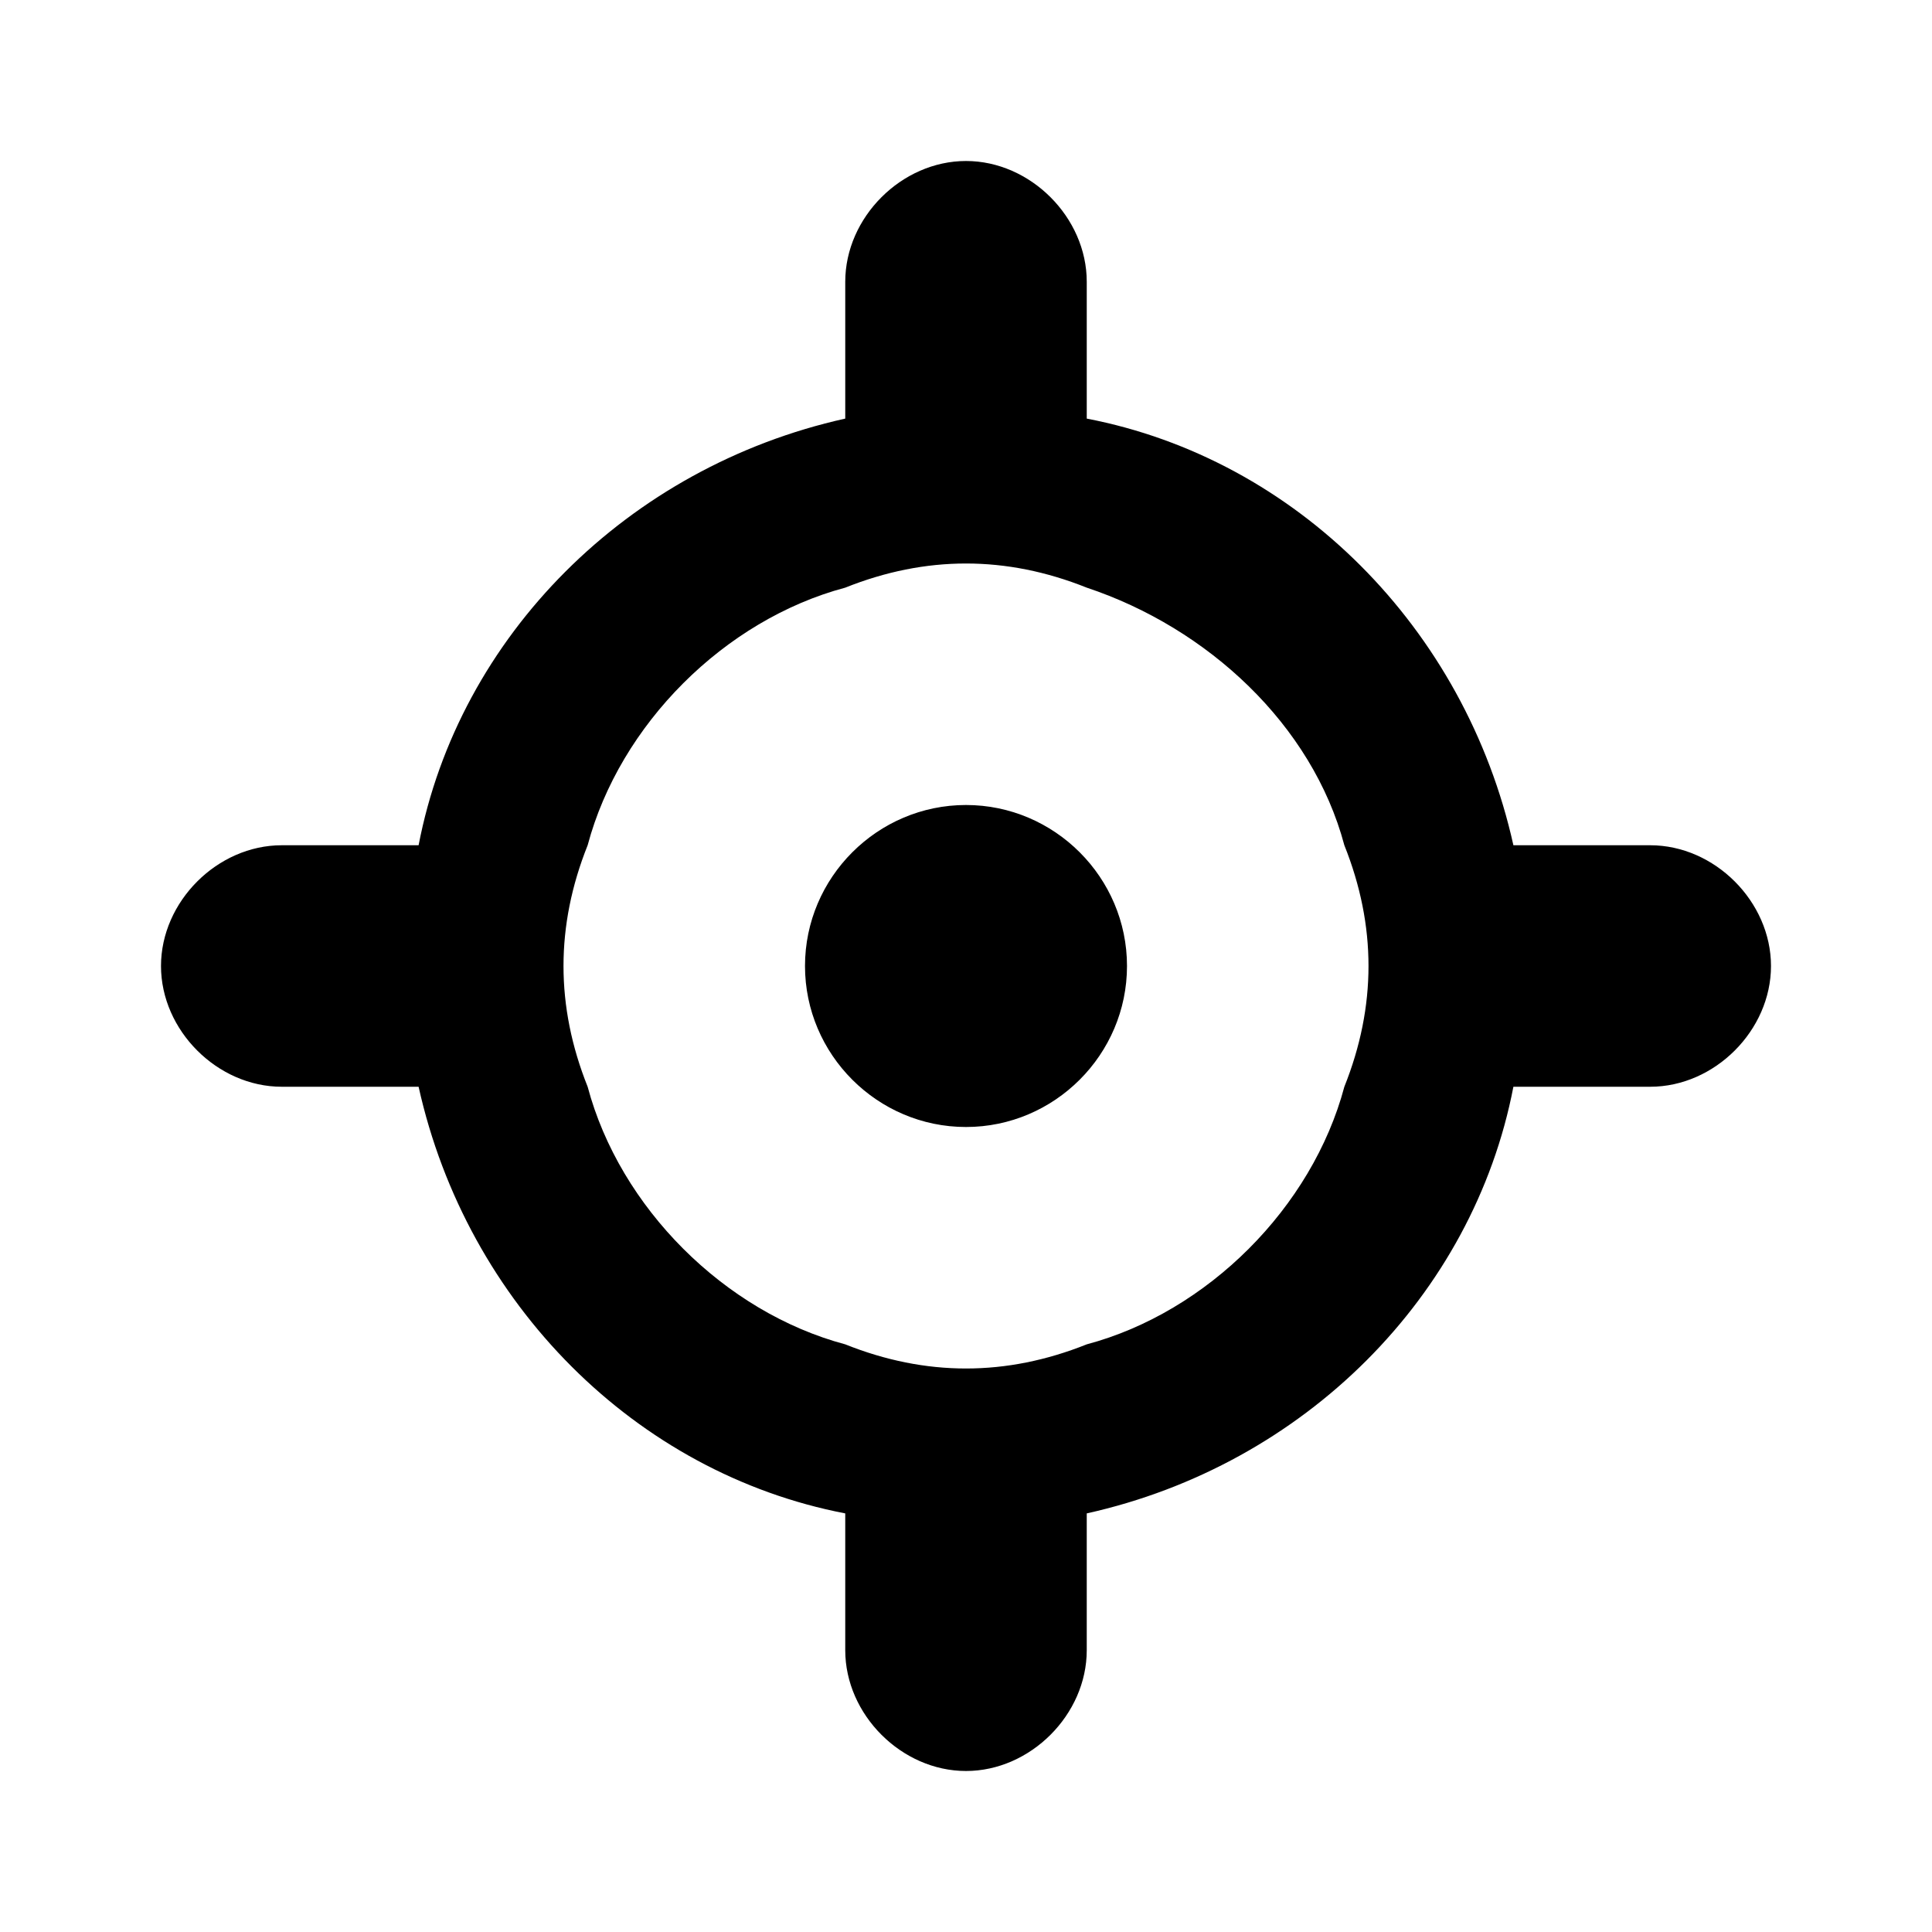 <svg xmlns="http://www.w3.org/2000/svg" viewBox="0 0 24 24"><path d="M20.5 10.5h-1.7c-.6-2.7-2.7-4.8-5.3-5.3V3.5c0-.8-.7-1.5-1.5-1.5s-1.5.7-1.5 1.5v1.7c-2.7.6-4.8 2.7-5.3 5.3H3.5c-.8 0-1.5.7-1.5 1.5s.7 1.5 1.5 1.5h1.7c.6 2.7 2.7 4.8 5.3 5.3v1.7c0 .8.7 1.5 1.5 1.5s1.5-.7 1.5-1.5v-1.7c2.7-.6 4.8-2.7 5.3-5.3h1.7c.8 0 1.5-.7 1.5-1.5s-.7-1.5-1.5-1.5zm-7 6.2c-.5.2-1 .3-1.5.3s-1-.1-1.5-.3C9 16.3 7.7 15 7.3 13.5c-.2-.5-.3-1-.3-1.5s.1-1 .3-1.5C7.7 9 9 7.7 10.5 7.3c.5-.2 1-.3 1.5-.3s1 .1 1.5.3c1.5.5 2.8 1.7 3.2 3.2.2.5.3 1 .3 1.5s-.1 1-.3 1.5c-.4 1.5-1.7 2.8-3.2 3.2zM14 12c0 1.1-.9 2-2 2s-2-.9-2-2 .9-2 2-2 2 .9 2 2z"/></svg>